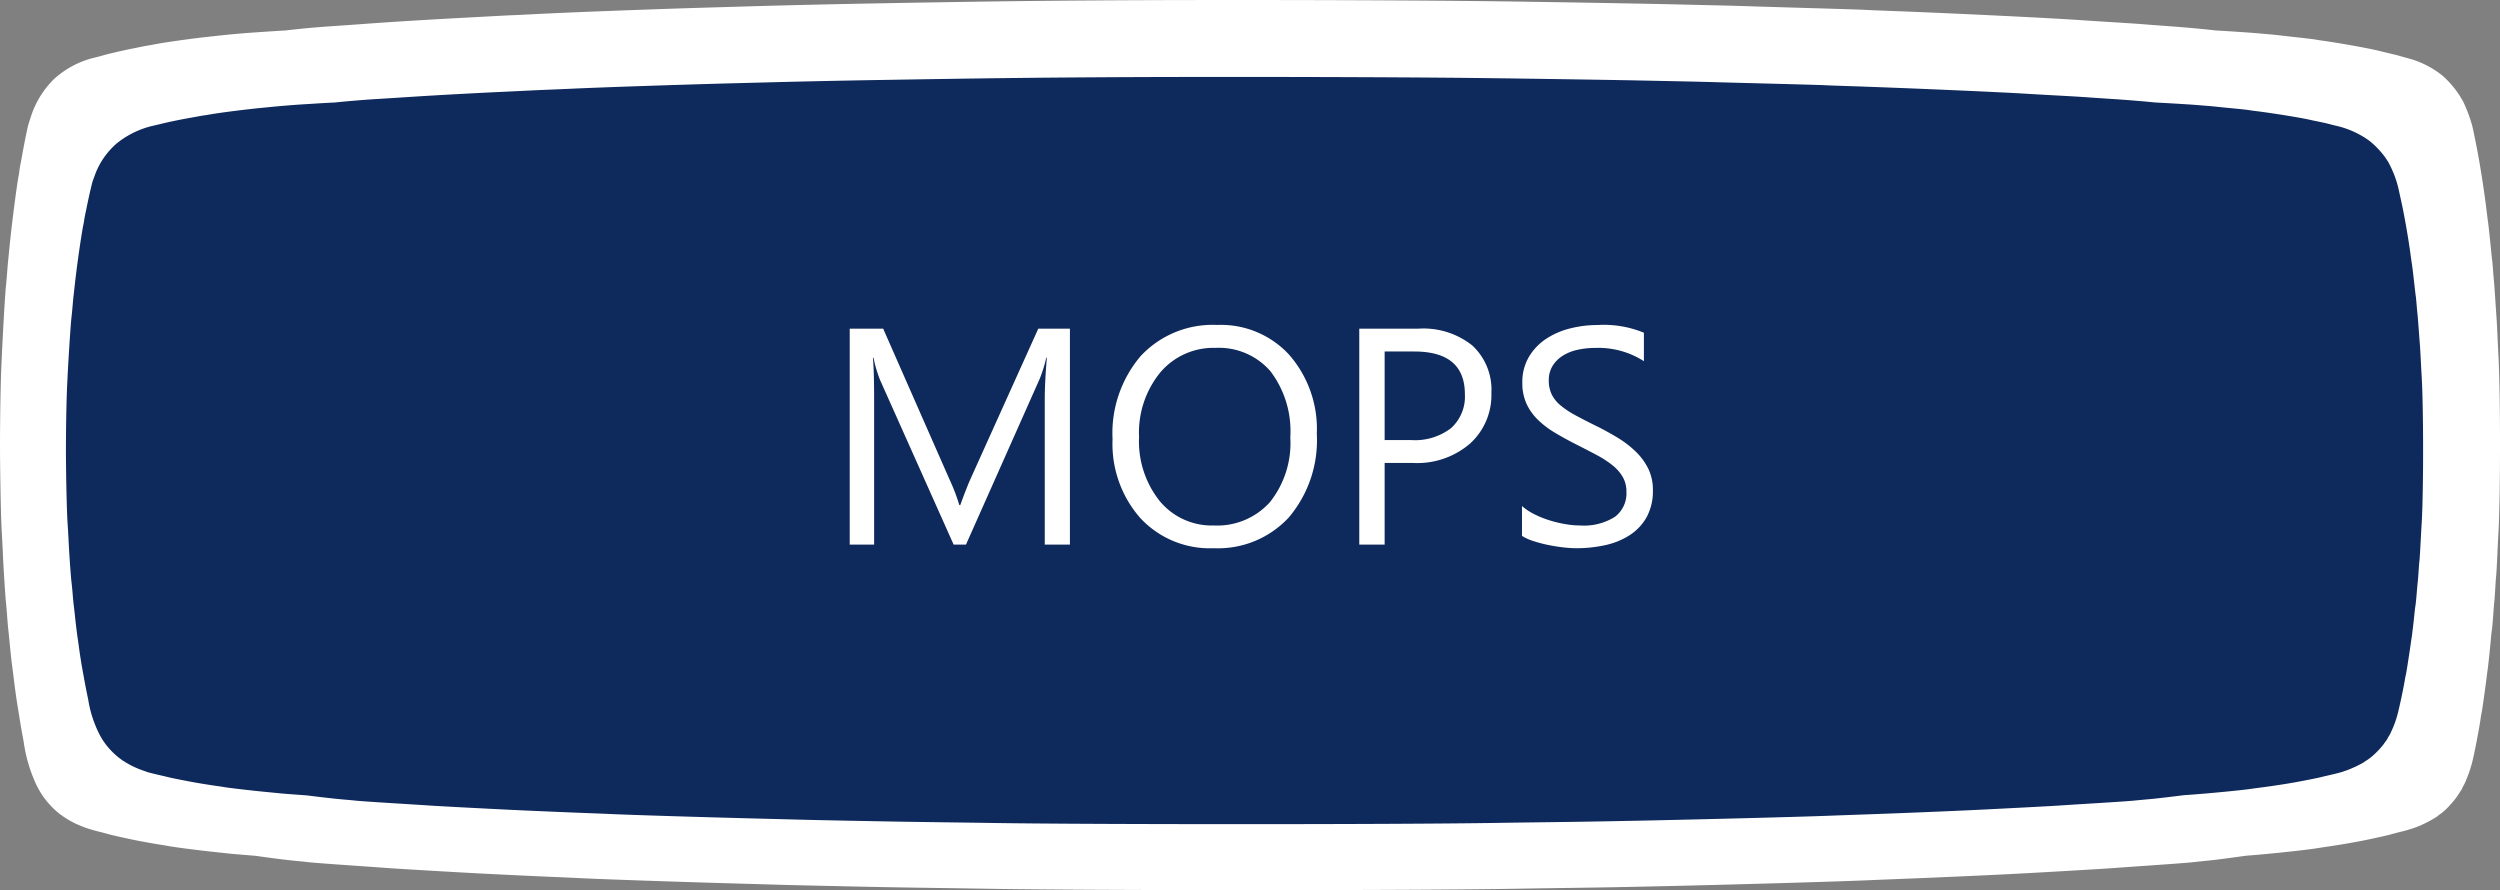 <svg xmlns="http://www.w3.org/2000/svg" width="202.588" height="72.132" viewBox="0 0 202.588 72.132">
  <rect x="0" y="0" width="202.588" height="72.132" fill="#808080" stroke="none"/>
  <g id="Grupo_1882" data-name="Grupo 1882" transform="translate(-394.958 -401.102)">
    <path id="União_4" data-name="União 4" d="M79.8,72.017c-1.1-.019-3.261-.052-4.81-.074s-3.51-.056-4.371-.075c-5.746-.123-6.944-.154-8.119-.191-.723-.022-2.46-.07-3.872-.112-3.921-.112-10.168-.328-11.678-.407-.412-.022-1.337-.064-2.061-.093-1.923-.082-4.985-.228-6.558-.314-2.735-.149-6.357-.366-6.931-.41-.238-.019-1.224-.09-2.186-.157-2.212-.15-4.047-.287-4.372-.332-.138-.019-.474-.053-.75-.079-.806-.071-2.2-.25-3.375-.421-1.73-.139-2.091-.173-2.445-.214-.219-.025-.744-.08-1.169-.127-1.182-.127-3.068-.373-3.524-.462-.124-.025-.4-.072-.621-.105-.58-.093-1.5-.259-1.979-.355-.826-.17-1.919-.416-2.091-.466-.072-.022-.371-.1-.661-.178a13.348,13.348,0,0,1-1.319-.377c-.041-.021-.143-.059-.225-.089a7.442,7.442,0,0,1-1.629-.863.2.2,0,0,0-.082-.064.584.584,0,0,1-.167-.118c-.072-.064-.181-.152-.237-.2A7,7,0,0,1,3.4,64.4c-.049-.081-.143-.234-.207-.339a7.177,7.177,0,0,1-.335-.657,12.22,12.22,0,0,1-.947-3.344c-.105-.533-.252-1.376-.316-1.8-.035-.2-.083-.513-.113-.7-.14-.83-.268-1.736-.378-2.667-.03-.258-.083-.656-.113-.889C.93,53.572.859,52.915.764,51.912.736,51.6.693,51.187.67,51s-.064-.687-.094-1.1S.5,48.987.482,48.8c-.035-.3-.1-1.266-.188-2.73-.019-.292-.049-.949-.072-1.461s-.06-1.2-.079-1.523c-.052-.8-.109-3.112-.135-5.694-.026-2.069.023-5.868.1-7.641.1-2.392.294-5.783.373-6.562.024-.212.068-.724.1-1.143s.068-.83.078-.91.05-.491.091-.91c.083-.856.176-1.7.32-2.858.148-1.2.377-2.848.434-3.091.019-.08.049-.292.072-.465s.068-.44.1-.592.083-.428.113-.614c.2-1.109.479-2.463.543-2.625.019-.047.079-.237.139-.423A7.466,7.466,0,0,1,4.391,6.394,7.473,7.473,0,0,1,7.437,4.726c.023,0,.2-.052.4-.1s.494-.131.66-.178c.6-.161,1.658-.4,2.28-.521.176-.034.456-.093.621-.127s.423-.084.566-.105.407-.072.584-.106c.84-.161,2.839-.444,4.184-.592.32-.034.753-.081.961-.106.826-.092,2-.2,3.071-.27.927-.064,1.686-.114,2.373-.153,1.133-.133,2.294-.243,3.458-.326.075,0,.661-.045,1.31-.089s1.636-.116,2.187-.157c1.986-.143,5.495-.355,7.556-.46.587-.03,1.512-.082,2.061-.112s1.4-.075,1.875-.094,1.347-.063,1.935-.093C46.3.993,52.92.743,57.379.612c1.062-.031,2.5-.071,3.184-.093C63.3.437,67.184.344,70.743.28,78.436.139,82.634.078,88.355.038c9.516-.071,24.854-.038,33.161.07,4.3.057,12.065.191,14.863.262.824.018,2.173.052,3,.07s2.061.056,2.747.079,2.1.063,3.124.093c3.683.109,5.493.165,5.869.186.212.015,1.223.056,2.248.093,5.107.194,12.952.576,15.363.75q.84.056,1.686.109c1.986.123,2.911.183,3.373.224q1,.077,2,.15c1.355.1,2.6.213,3.768.344,1.3.074,2.947.186,3.627.25.249.021.656.059.905.08s.621.064.829.089.633.072.942.106c1.112.123,1.658.186,1.772.212.063.016.369.064.679.105,1.541.22,3.909.653,4.636.851.17.042.339.083.509.123.6.14.879.208,1.018.254.2.057.4.114.6.169a7.458,7.458,0,0,1,2.888,1.452,8.037,8.037,0,0,1,1.364,1.6c.128.219.249.419.264.444a11.869,11.869,0,0,1,.607,1.523c.026.093.061.207.079.255.041.1.166.644.271,1.186.041.207.109.55.151.762.294,1.5.636,3.708.821,5.291.042.348.084.687.094.746.027.132.148,1.248.246,2.26.04.419.083.808.093.867s.046.441.076.847.064.817.075.91.053.674.094,1.292.091,1.367.113,1.671.053.961.077,1.461.055,1.206.075,1.566c.169,3.175.169,11.253,0,14.33-.022.347-.061,1.206-.094,1.905s-.071,1.43-.095,1.63-.053.672-.075,1.058-.057.868-.079,1.079-.059.724-.09,1.143-.072.876-.094,1.017-.065.529-.094.868c-.061.685-.2,1.985-.227,2.18-.01.068-.052.394-.094.719-.188,1.482-.4,2.934-.43,3.027-.011.034-.045.233-.075.444-.121.826-.453,2.574-.629,3.314a10.03,10.03,0,0,1-.448,1.428,2.328,2.328,0,0,0-.09.224,3.049,3.049,0,0,1-.193.415,1.732,1.732,0,0,0-.132.263,1.5,1.5,0,0,1-.143.241c-.076.114-.166.258-.2.317a8.029,8.029,0,0,1-.823.99,4.24,4.24,0,0,1-.7.6,1.059,1.059,0,0,0-.166.136,10.045,10.045,0,0,1-1.421.753q-.189.073-.377.148a13.687,13.687,0,0,1-1.32.377c-.29.076-.587.156-.659.178-.174.05-1.266.3-2.093.466-.754.156-2.073.381-3.034.52-.26.038-.657.1-.886.136-.8.126-3.173.385-4.787.524l-.946.078c-1.075.154-2.323.32-2.877.375-.417.042-.834.086-1.249.131-.336.045-2.21.186-4.37.332-.963.067-1.95.138-2.186.157-.575.044-4.2.261-6.932.41-2.5.138-6.87.337-10.055.46-.861.034-2.173.086-2.934.12-2.66.112-10.519.34-15.863.463-4.172.093-5.147.112-7.806.149-1.549.023-3.71.053-4.809.074-4.384.077-12.933.115-21.5.115S84.245,72.094,79.8,72.017Z" transform="translate(394.958 401.102)" fill="#fff"/>
    <path id="União_3" data-name="União 3" d="M75.239,60.459c-1.037-.016-3.074-.043-4.535-.063s-3.309-.047-4.121-.063c-5.418-.1-6.547-.129-7.655-.16l-3.65-.094c-3.7-.094-9.587-.275-11.011-.342-.388-.018-1.261-.053-1.943-.078-1.813-.069-4.7-.192-6.183-.263-2.579-.125-5.994-.308-6.535-.344-.224-.016-1.154-.075-2.061-.132-2.086-.126-3.815-.241-4.122-.279-.13-.016-.447-.044-.707-.066-.76-.06-2.073-.21-3.182-.353-1.631-.117-1.971-.145-2.3-.18-.206-.021-.7-.067-1.1-.107-1.115-.107-2.893-.313-3.323-.388-.117-.021-.38-.061-.586-.088-.547-.078-1.419-.217-1.866-.3-.779-.143-1.81-.349-1.972-.391-.067-.018-.349-.086-.623-.149-.629-.143-1.151-.273-1.244-.317-.039-.017-.134-.05-.212-.075A7.339,7.339,0,0,1,4.765,55.5a.188.188,0,0,0-.077-.053.558.558,0,0,1-.157-.1c-.068-.053-.17-.128-.224-.167a6.146,6.146,0,0,1-1.1-1.12l-.2-.285a5.947,5.947,0,0,1-.316-.551A9.425,9.425,0,0,1,1.8,50.422c-.1-.447-.237-1.156-.3-1.51-.032-.168-.078-.431-.107-.586-.132-.7-.253-1.458-.356-2.239-.029-.216-.078-.551-.107-.747C.877,44.974.81,44.423.72,43.581c-.027-.263-.067-.609-.088-.768s-.061-.576-.088-.924-.071-.763-.09-.921c-.032-.255-.1-1.062-.178-2.292-.018-.245-.046-.8-.067-1.226S.152,36.444.134,36.171C.085,35.5.031,33.559.007,31.39c-.025-1.737.021-4.926.092-6.415.092-2.008.277-4.855.352-5.509.022-.178.064-.608.093-.959s.063-.7.073-.764.047-.413.086-.764c.078-.718.166-1.425.3-2.4.139-1.005.355-2.391.409-2.595.017-.067.046-.245.068-.39s.064-.369.092-.5.078-.359.107-.516c.189-.931.451-2.068.512-2.2.018-.04.075-.2.131-.355A6.192,6.192,0,0,1,4.14,5.368a7.338,7.338,0,0,1,2.872-1.4c.021,0,.188-.043.373-.086s.466-.11.623-.149C8.571,3.6,9.571,3.4,10.157,3.3c.166-.029.43-.078.585-.107s.4-.071.534-.088.383-.061.55-.089c.792-.135,2.677-.373,3.945-.5.3-.029.71-.068.906-.089.778-.077,1.882-.167,2.9-.227.874-.054,1.59-.1,2.238-.129,1.068-.112,2.163-.2,3.26-.274.071,0,.624-.038,1.236-.075s1.542-.1,2.062-.132c1.873-.12,5.181-.3,7.125-.386.553-.025,1.425-.069,1.943-.094s1.319-.063,1.767-.079,1.27-.052,1.825-.078C43.655.834,49.9.624,54.1.514c1-.026,2.355-.06,3-.078,2.579-.069,6.242-.147,9.6-.2C73.954.116,77.912.066,83.305.032c8.973-.06,23.434-.032,31.267.059,4.051.048,11.376.16,14.014.22.777.015,2.049.043,2.827.059s1.943.047,2.59.066,1.978.053,2.945.078c3.473.091,5.18.138,5.534.156.2.013,1.153.047,2.12.078,4.815.163,12.212.483,14.485.63l1.589.091c1.873.1,2.745.154,3.18.188q.941.065,1.885.126c1.277.083,2.454.179,3.553.289,1.221.062,2.779.156,3.42.21.235.017.619.05.853.067s.585.053.782.075.6.061.888.089c1.048.1,1.563.157,1.67.178.06.014.348.053.64.088,1.453.185,3.685.548,4.371.714.16.035.32.07.48.1.565.118.829.175.96.214.189.048.378.1.568.142a7.392,7.392,0,0,1,2.723,1.219,7.05,7.05,0,0,1,1.286,1.341c.121.184.235.352.249.373a9.37,9.37,0,0,1,.573,1.279c.025.078.057.174.075.214a9.573,9.573,0,0,1,.256,1c.039.174.1.461.142.64.277,1.261.6,3.113.775,4.442.039.292.079.576.089.626.025.111.139,1.048.231,1.9.039.352.078.679.088.728s.043.37.072.711.06.686.071.764.05.565.089,1.085.085,1.147.107,1.4.05.807.072,1.226.052,1.013.071,1.315c.159,2.666.159,9.447,0,12.031-.021.291-.057,1.013-.089,1.6s-.067,1.2-.089,1.368-.05.564-.071.889-.054.728-.075.906-.056.608-.085.959-.068.736-.089.854-.061.444-.089.728c-.057.575-.185,1.667-.214,1.83-.01.057-.05.331-.089.6-.177,1.244-.373,2.463-.405,2.541-.01.029-.042.2-.071.373-.113.693-.427,2.161-.593,2.783a7.746,7.746,0,0,1-.423,1.2,1.84,1.84,0,0,0-.085.188,2.443,2.443,0,0,1-.182.348,1.423,1.423,0,0,0-.124.221,1.207,1.207,0,0,1-.135.2c-.071.1-.156.216-.188.266a7.02,7.02,0,0,1-.775.831,3.91,3.91,0,0,1-.657.5,1.012,1.012,0,0,0-.156.114,9.87,9.87,0,0,1-1.339.632q-.179.061-.356.124c-.1.043-.629.178-1.244.317-.274.064-.554.131-.622.149-.164.042-1.194.249-1.973.391-.711.131-1.955.32-2.861.436-.245.032-.619.082-.835.114-.757.106-2.992.323-4.513.44l-.892.066c-1.014.129-2.19.269-2.713.314-.393.035-.786.072-1.178.11-.317.038-2.084.157-4.121.279-.908.056-1.838.116-2.061.132-.542.037-3.958.219-6.536.344-2.355.116-6.477.283-9.48.386-.812.029-2.05.072-2.767.1-2.508.094-9.917.285-14.957.389-3.933.078-4.852.094-7.359.125-1.46.019-3.5.044-4.535.063-4.133.064-12.194.1-20.27.1S79.431,60.524,75.239,60.459Z" transform="translate(400.301 407.335)" fill="#0e295b"/>
    <path id="Caminho_1660" data-name="Caminho 1660" d="M-14.148,0h-2.039V-11.743q0-1.392.171-3.406h-.049a10.888,10.888,0,0,1-.525,1.7L-22.571,0h-1l-5.969-13.354a10.463,10.463,0,0,1-.525-1.794h-.049q.1,1.05.1,3.43V0h-1.978V-17.5h2.71L-23.914-5.3a15.63,15.63,0,0,1,.806,2.1h.073q.525-1.44.842-2.148L-16.711-17.5h2.563ZM-2.49.293A7.684,7.684,0,0,1-8.453-2.161a9.1,9.1,0,0,1-2.24-6.384,9.642,9.642,0,0,1,2.283-6.738A7.973,7.973,0,0,1-2.2-17.8a7.511,7.511,0,0,1,5.841,2.441A9.134,9.134,0,0,1,5.859-8.972,9.674,9.674,0,0,1,3.589-2.2,7.825,7.825,0,0,1-2.49.293Zm.146-16.235a5.644,5.644,0,0,0-4.48,1.99A7.7,7.7,0,0,0-8.545-8.728,7.757,7.757,0,0,0-6.866-3.522,5.474,5.474,0,0,0-2.49-1.55,5.747,5.747,0,0,0,2.051-3.43a7.683,7.683,0,0,0,1.66-5.261A8.028,8.028,0,0,0,2.1-14.05,5.525,5.525,0,0,0-2.344-15.942Zm13.7,9.326V0H9.3V-17.5h4.81a6.348,6.348,0,0,1,4.352,1.367,4.882,4.882,0,0,1,1.544,3.857A5.305,5.305,0,0,1,18.292-8.2,6.553,6.553,0,0,1,13.66-6.616Zm0-9.033v7.178H13.5a4.8,4.8,0,0,0,3.241-.97,3.436,3.436,0,0,0,1.117-2.74q0-3.467-4.1-3.467ZM22.485-.708V-3.125a4.694,4.694,0,0,0,.995.659,8.06,8.06,0,0,0,1.221.494,9.718,9.718,0,0,0,1.288.311,7.18,7.18,0,0,0,1.2.11,4.686,4.686,0,0,0,2.826-.7,2.374,2.374,0,0,0,.934-2.02,2.372,2.372,0,0,0-.311-1.233,3.507,3.507,0,0,0-.861-.958,8.54,8.54,0,0,0-1.3-.83q-.751-.4-1.617-.836-.916-.464-1.709-.94a7.405,7.405,0,0,1-1.379-1.05,4.379,4.379,0,0,1-.922-1.3,4.024,4.024,0,0,1-.336-1.7,4,4,0,0,1,.525-2.081,4.5,4.5,0,0,1,1.379-1.459,6.254,6.254,0,0,1,1.947-.854,8.915,8.915,0,0,1,2.228-.281,8.537,8.537,0,0,1,3.772.623v2.307a6.837,6.837,0,0,0-3.979-1.074,6.545,6.545,0,0,0-1.343.14,3.793,3.793,0,0,0-1.2.458,2.65,2.65,0,0,0-.854.818,2.171,2.171,0,0,0-.33,1.221,2.513,2.513,0,0,0,.25,1.16,2.842,2.842,0,0,0,.739.891,7.356,7.356,0,0,0,1.19.781q.7.378,1.617.83.94.464,1.782.977a8.146,8.146,0,0,1,1.477,1.135,5.045,5.045,0,0,1,1.007,1.379,3.878,3.878,0,0,1,.372,1.733,4.4,4.4,0,0,1-.507,2.191A4.158,4.158,0,0,1,31.219-.769a5.971,5.971,0,0,1-1.984.812,10.864,10.864,0,0,1-2.368.25A9.65,9.65,0,0,1,25.842.226q-.61-.067-1.245-.2a10.16,10.16,0,0,1-1.2-.317A3.741,3.741,0,0,1,22.485-.708Z" transform="translate(495.807 445.234)" fill="#fff"/>
  </g>
</svg>
